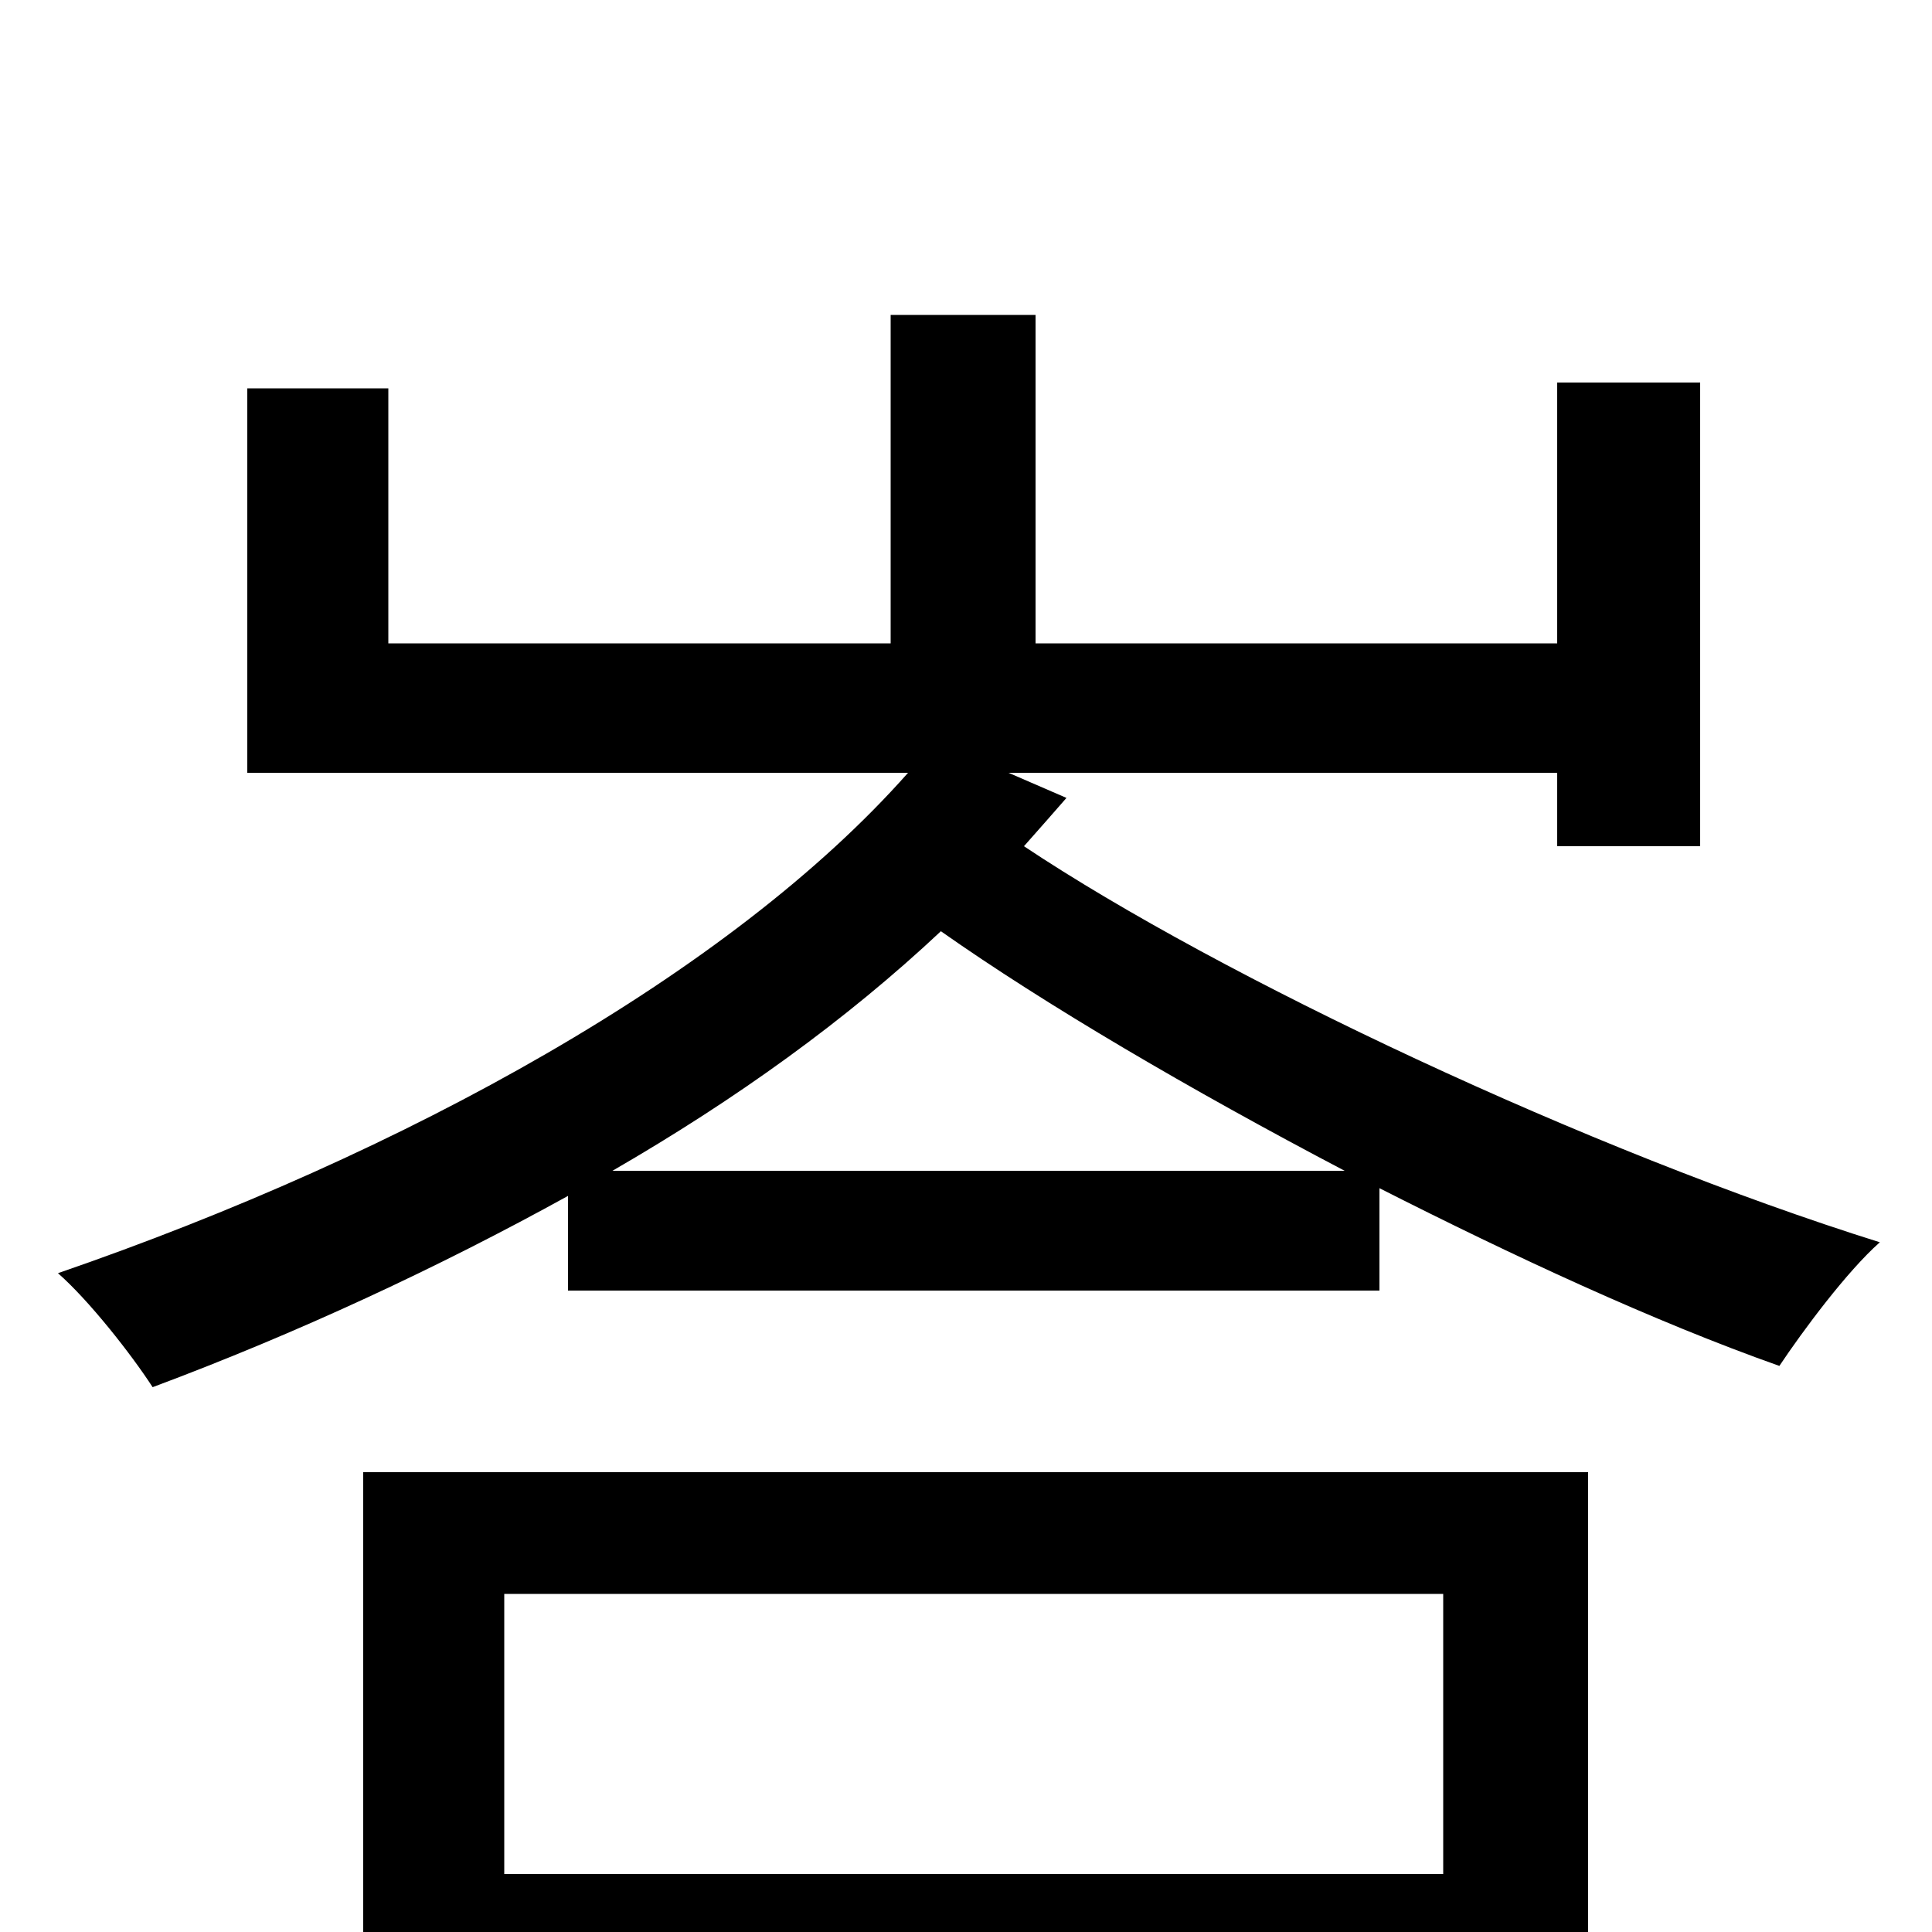 <svg xmlns="http://www.w3.org/2000/svg" viewBox="0 -1000 1000 1000">
	<path fill="#000000" d="M747 -175V-30H261V-175ZM188 77H261V33H747V74H822V-238H188ZM317 -394C381 -431 438 -472 487 -518C541 -480 616 -436 696 -394ZM522 -600H806V-562H880V-802H806V-667H536V-837H461V-667H201V-799H128V-600H470C378 -496 210 -403 30 -341C46 -327 68 -299 79 -282C154 -310 227 -344 294 -381V-332H714V-385C783 -350 856 -316 921 -293C933 -311 956 -342 973 -357C823 -404 632 -494 530 -562C538 -571 545 -579 552 -587Z"/>
</svg>